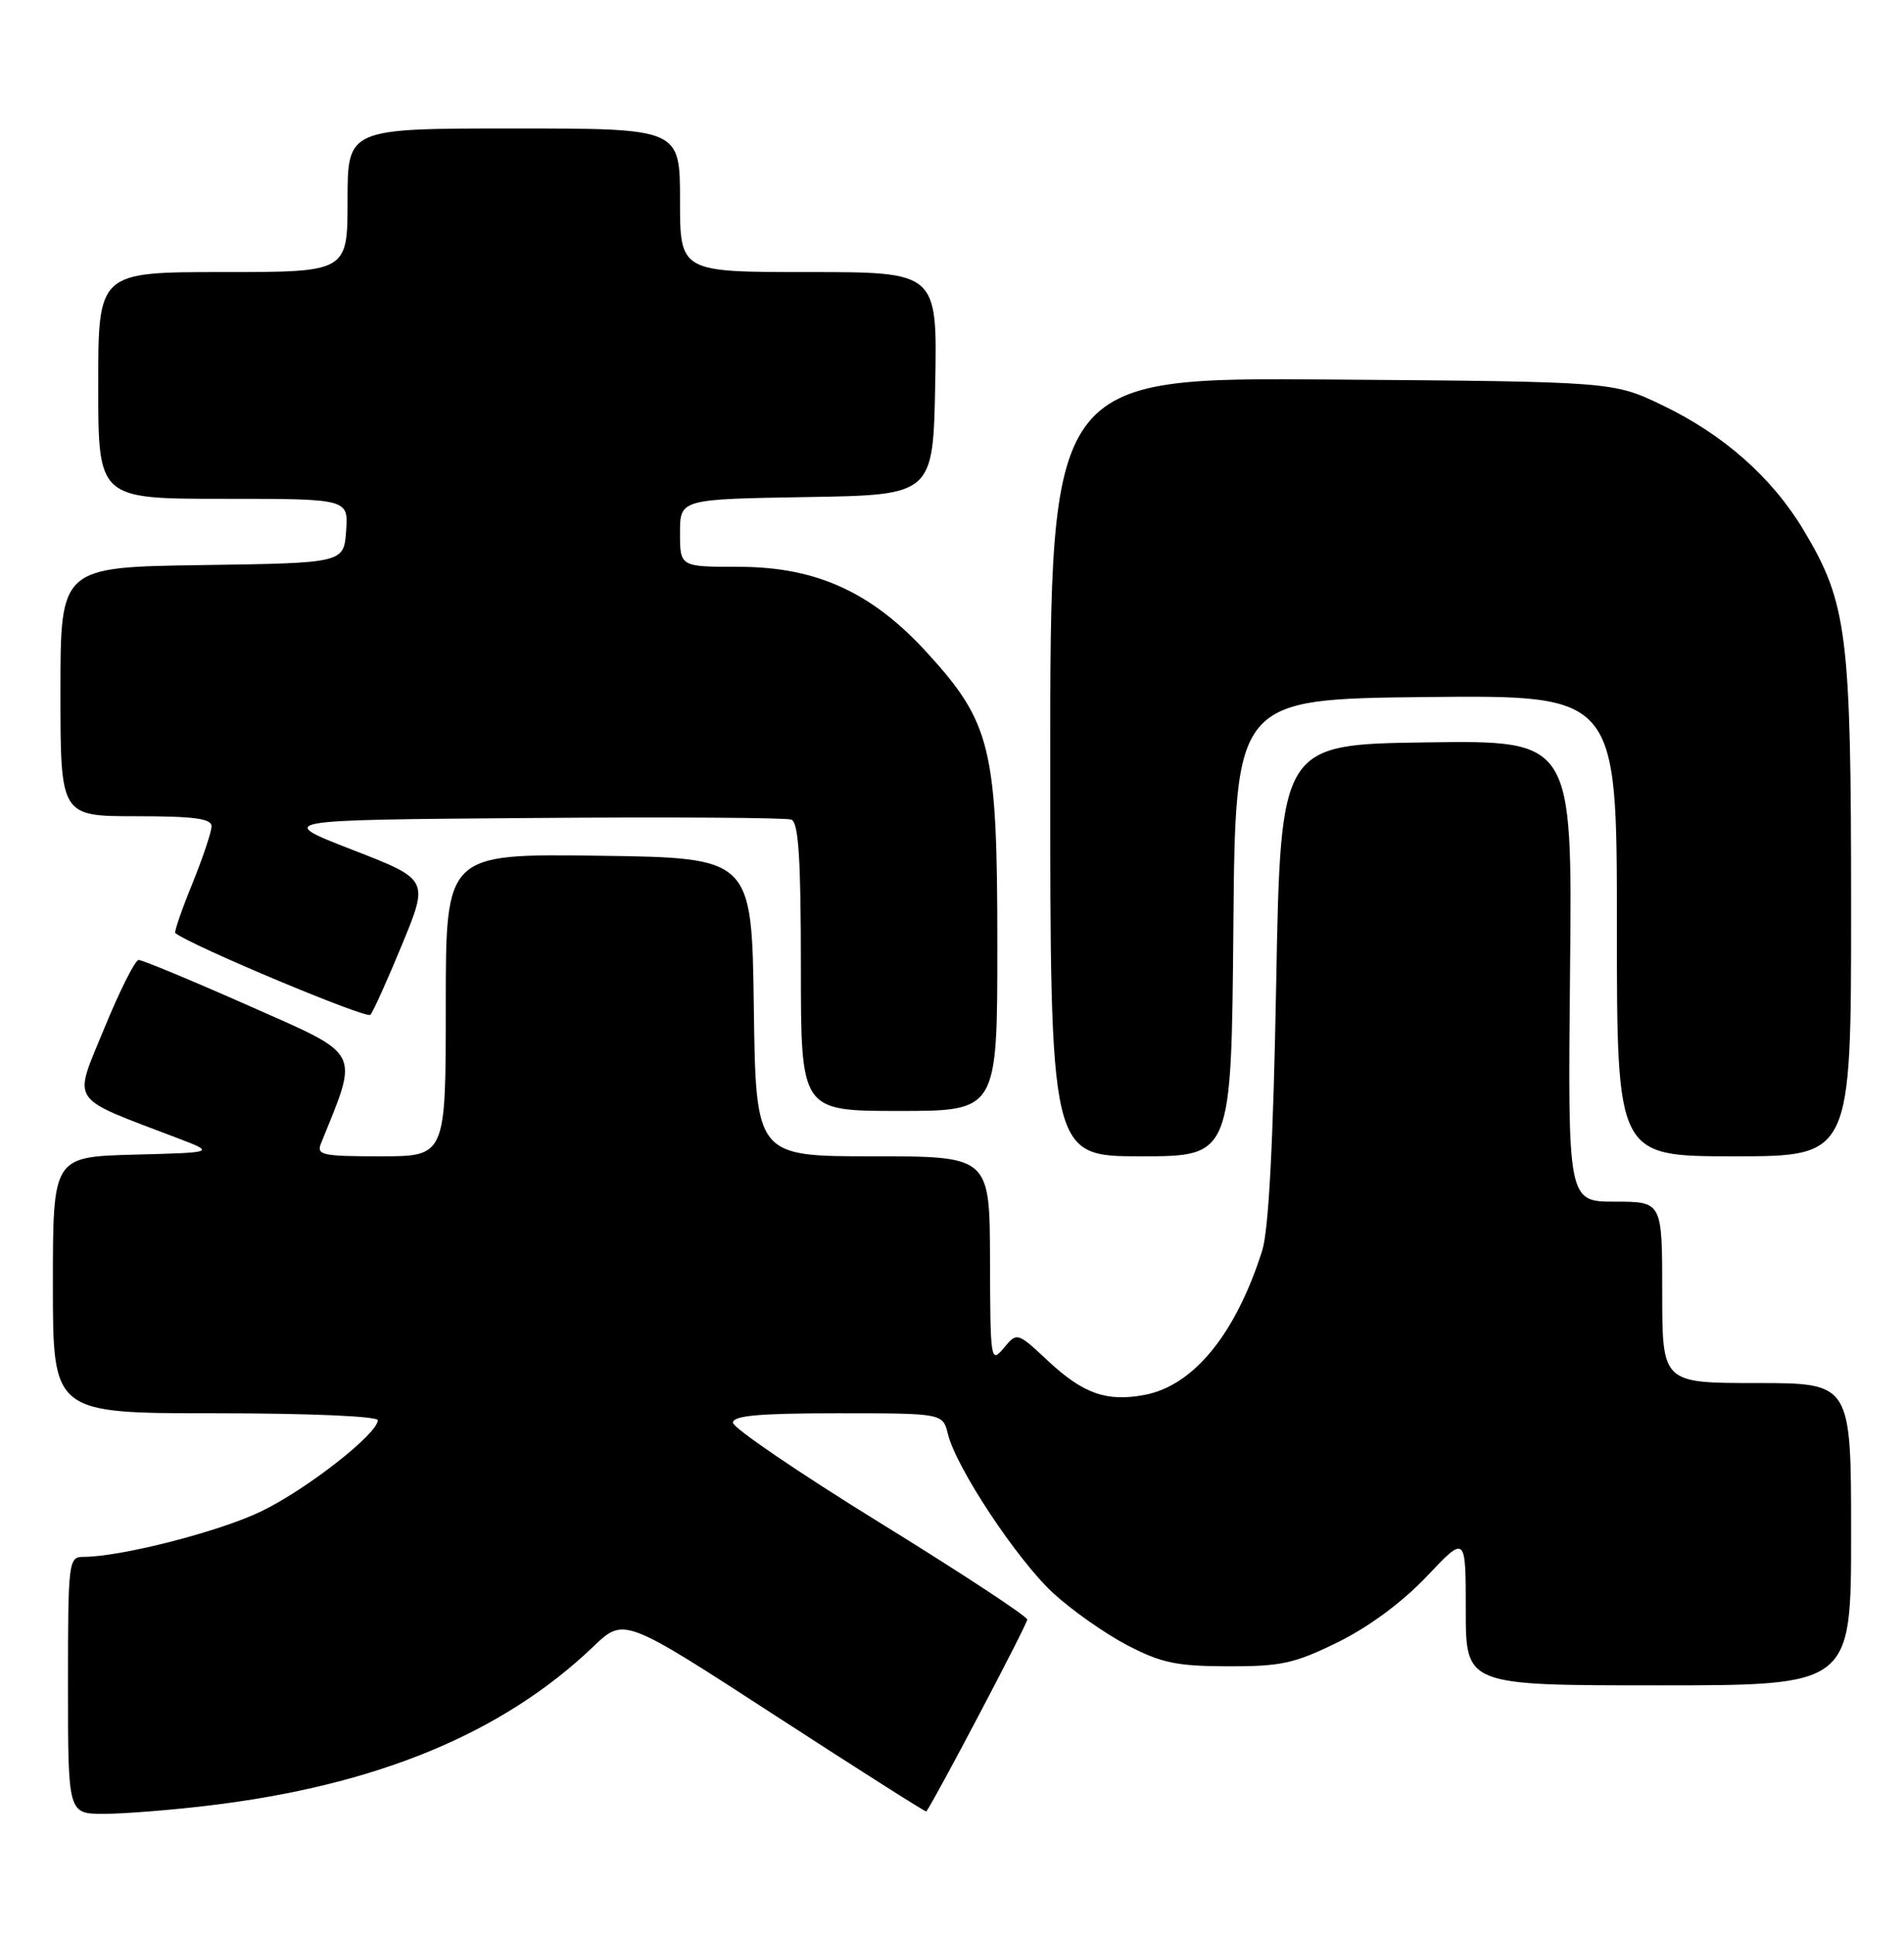 <?xml version="1.0" encoding="UTF-8" standalone="no"?>
<!DOCTYPE svg PUBLIC "-//W3C//DTD SVG 1.1//EN" "http://www.w3.org/Graphics/SVG/1.1/DTD/svg11.dtd" >
<svg xmlns="http://www.w3.org/2000/svg" xmlns:xlink="http://www.w3.org/1999/xlink" version="1.1" viewBox="0 0 252 256">
 <g >
 <path fill="currentColor"
d=" M 27.50 238.92 C 49.79 236.27 66.49 229.38 78.54 217.86 C 82.58 214.00 82.58 214.00 102.52 226.94 C 113.48 234.05 122.52 239.79 122.60 239.69 C 123.68 238.25 135.99 214.87 135.96 214.29 C 135.94 213.86 127.18 208.10 116.48 201.50 C 105.78 194.90 97.02 188.94 97.01 188.25 C 97.00 187.31 100.44 187.00 110.89 187.00 C 124.78 187.00 124.78 187.00 125.46 189.75 C 126.56 194.23 134.62 206.39 139.39 210.79 C 141.83 213.04 146.22 216.13 149.16 217.67 C 153.70 220.04 155.70 220.46 162.52 220.48 C 169.56 220.50 171.34 220.11 177.11 217.27 C 181.20 215.25 185.63 211.97 188.84 208.58 C 194.00 203.12 194.00 203.12 194.00 213.06 C 194.00 223.00 194.00 223.00 219.50 223.00 C 245.00 223.00 245.00 223.00 245.00 203.00 C 245.00 183.00 245.00 183.00 232.50 183.00 C 220.00 183.00 220.00 183.00 220.00 171.00 C 220.00 159.00 220.00 159.00 213.75 159.00 C 207.50 159.00 207.50 159.00 207.80 128.48 C 208.11 97.96 208.11 97.96 188.80 98.23 C 169.50 98.50 169.50 98.50 168.91 130.00 C 168.52 151.28 167.91 162.80 167.05 165.50 C 163.53 176.54 157.97 183.35 151.48 184.57 C 146.47 185.51 143.38 184.42 138.73 180.09 C 134.62 176.25 134.62 176.25 132.84 178.38 C 131.12 180.43 131.07 180.05 131.03 166.75 C 131.00 153.00 131.00 153.00 115.52 153.00 C 100.04 153.00 100.04 153.00 99.77 133.25 C 99.50 113.50 99.50 113.50 79.25 113.23 C 59.00 112.96 59.00 112.96 59.00 132.98 C 59.00 153.00 59.00 153.00 50.39 153.00 C 42.59 153.00 41.85 152.84 42.50 151.25 C 47.53 138.83 48.01 139.75 33.01 133.11 C 25.42 129.75 18.82 127.01 18.35 127.02 C 17.88 127.03 15.84 131.10 13.80 136.07 C 9.67 146.17 8.89 145.01 23.50 150.59 C 28.50 152.50 28.50 152.50 17.75 152.78 C 7.00 153.07 7.00 153.07 7.00 170.03 C 7.00 187.00 7.00 187.00 28.50 187.00 C 40.84 187.00 50.00 187.39 50.00 187.92 C 50.00 189.71 40.58 197.08 34.59 199.97 C 29.01 202.67 15.99 206.00 11.04 206.00 C 9.07 206.00 9.00 206.55 9.00 223.00 C 9.00 240.00 9.00 240.00 13.75 240.00 C 16.36 240.00 22.55 239.51 27.50 238.92 Z  M 163.24 122.75 C 163.50 92.50 163.50 92.50 188.75 92.23 C 214.00 91.97 214.00 91.97 214.00 122.48 C 214.00 153.00 214.00 153.00 229.50 153.00 C 245.00 153.00 245.00 153.00 245.00 120.21 C 245.00 83.79 244.50 79.82 238.71 70.14 C 234.54 63.18 228.10 57.49 220.00 53.61 C 213.50 50.50 213.50 50.50 176.25 50.22 C 139.00 49.93 139.00 49.93 139.00 101.47 C 139.00 153.00 139.00 153.00 150.99 153.00 C 162.97 153.00 162.97 153.00 163.24 122.75 Z  M 132.00 125.04 C 132.00 99.01 131.19 95.65 122.68 86.34 C 115.37 78.34 108.03 75.00 97.75 75.00 C 90.00 75.00 90.00 75.00 90.00 70.52 C 90.00 66.05 90.00 66.05 106.75 65.77 C 123.50 65.50 123.50 65.50 123.78 50.75 C 124.05 36.00 124.05 36.00 107.03 36.00 C 90.00 36.00 90.00 36.00 90.00 26.50 C 90.00 17.00 90.00 17.00 68.00 17.00 C 46.00 17.00 46.00 17.00 46.00 26.50 C 46.00 36.00 46.00 36.00 29.50 36.00 C 13.00 36.00 13.00 36.00 13.00 51.00 C 13.00 66.00 13.00 66.00 29.56 66.00 C 46.11 66.00 46.11 66.00 45.81 70.25 C 45.50 74.50 45.50 74.50 26.75 74.77 C 8.00 75.04 8.00 75.04 8.00 91.52 C 8.00 108.00 8.00 108.00 18.00 108.00 C 25.65 108.00 28.00 108.31 28.00 109.33 C 28.00 110.06 26.85 113.48 25.45 116.94 C 24.04 120.40 23.03 123.33 23.20 123.46 C 25.37 125.16 48.52 134.85 49.02 134.28 C 49.40 133.85 51.29 129.65 53.23 124.94 C 56.76 116.37 56.76 116.37 46.63 112.44 C 36.50 108.50 36.50 108.50 69.99 108.24 C 88.41 108.09 104.05 108.19 104.74 108.45 C 105.69 108.82 106.00 113.61 106.00 127.97 C 106.00 147.00 106.00 147.00 119.00 147.00 C 132.00 147.00 132.00 147.00 132.00 125.04 Z "/>
</g>
</svg>